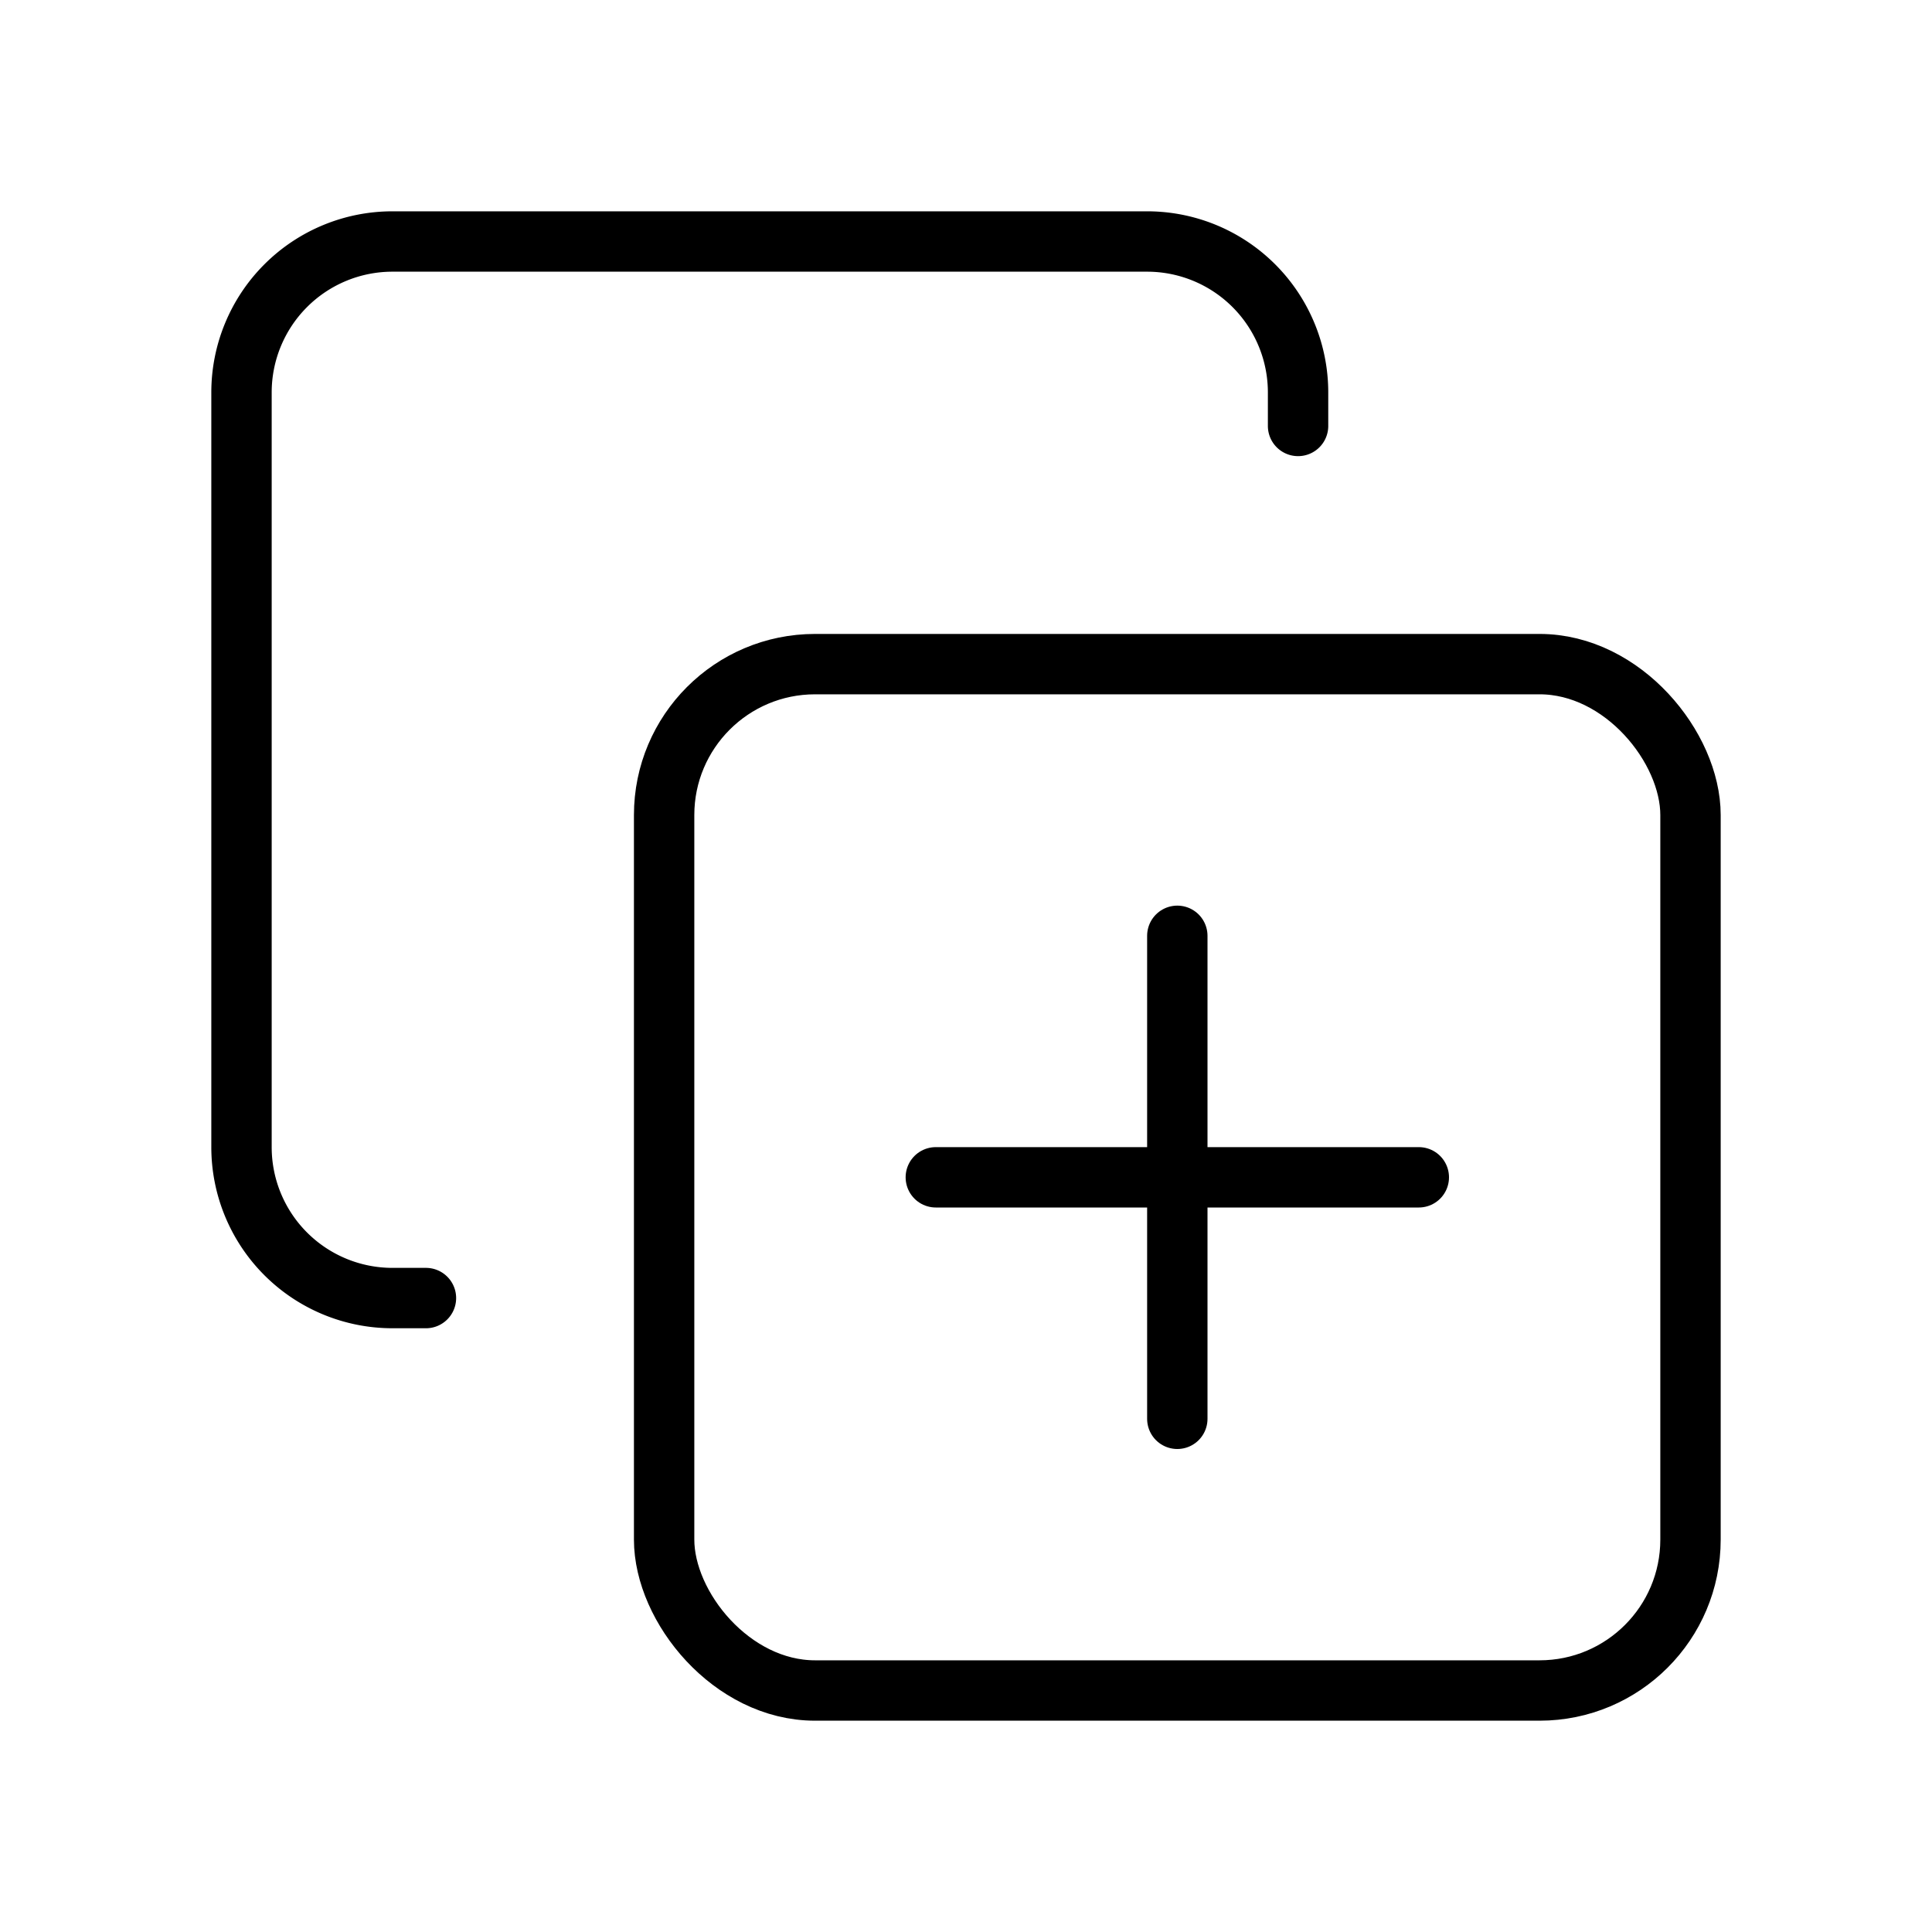 <svg xmlns="http://www.w3.org/2000/svg" width="64" height="64" viewBox="0 0 64 64">
  <title>clone-add</title>
  <rect x="22" y="22" width="34" height="34" rx="5" ry="5" fill="none" stroke="#000" stroke-linecap="round" stroke-linejoin="round" stroke-width="2"/>
  <line x1="31" y1="39" x2="47" y2="39" fill="none" stroke="#000" stroke-linecap="round" stroke-linejoin="round" stroke-width="2"/>
  <line x1="39" y1="31" x2="39" y2="47" fill="none" stroke="#000" stroke-linecap="round" stroke-linejoin="round" stroke-width="2"/>
  <path d="M14.11,43H13a5,5,0,0,1-5-5V13a5,5,0,0,1,5-5H38a5,5,0,0,1,5,5v1.11" fill="none" stroke="#000" stroke-linecap="round" stroke-linejoin="round" stroke-width="2"/>
</svg>
